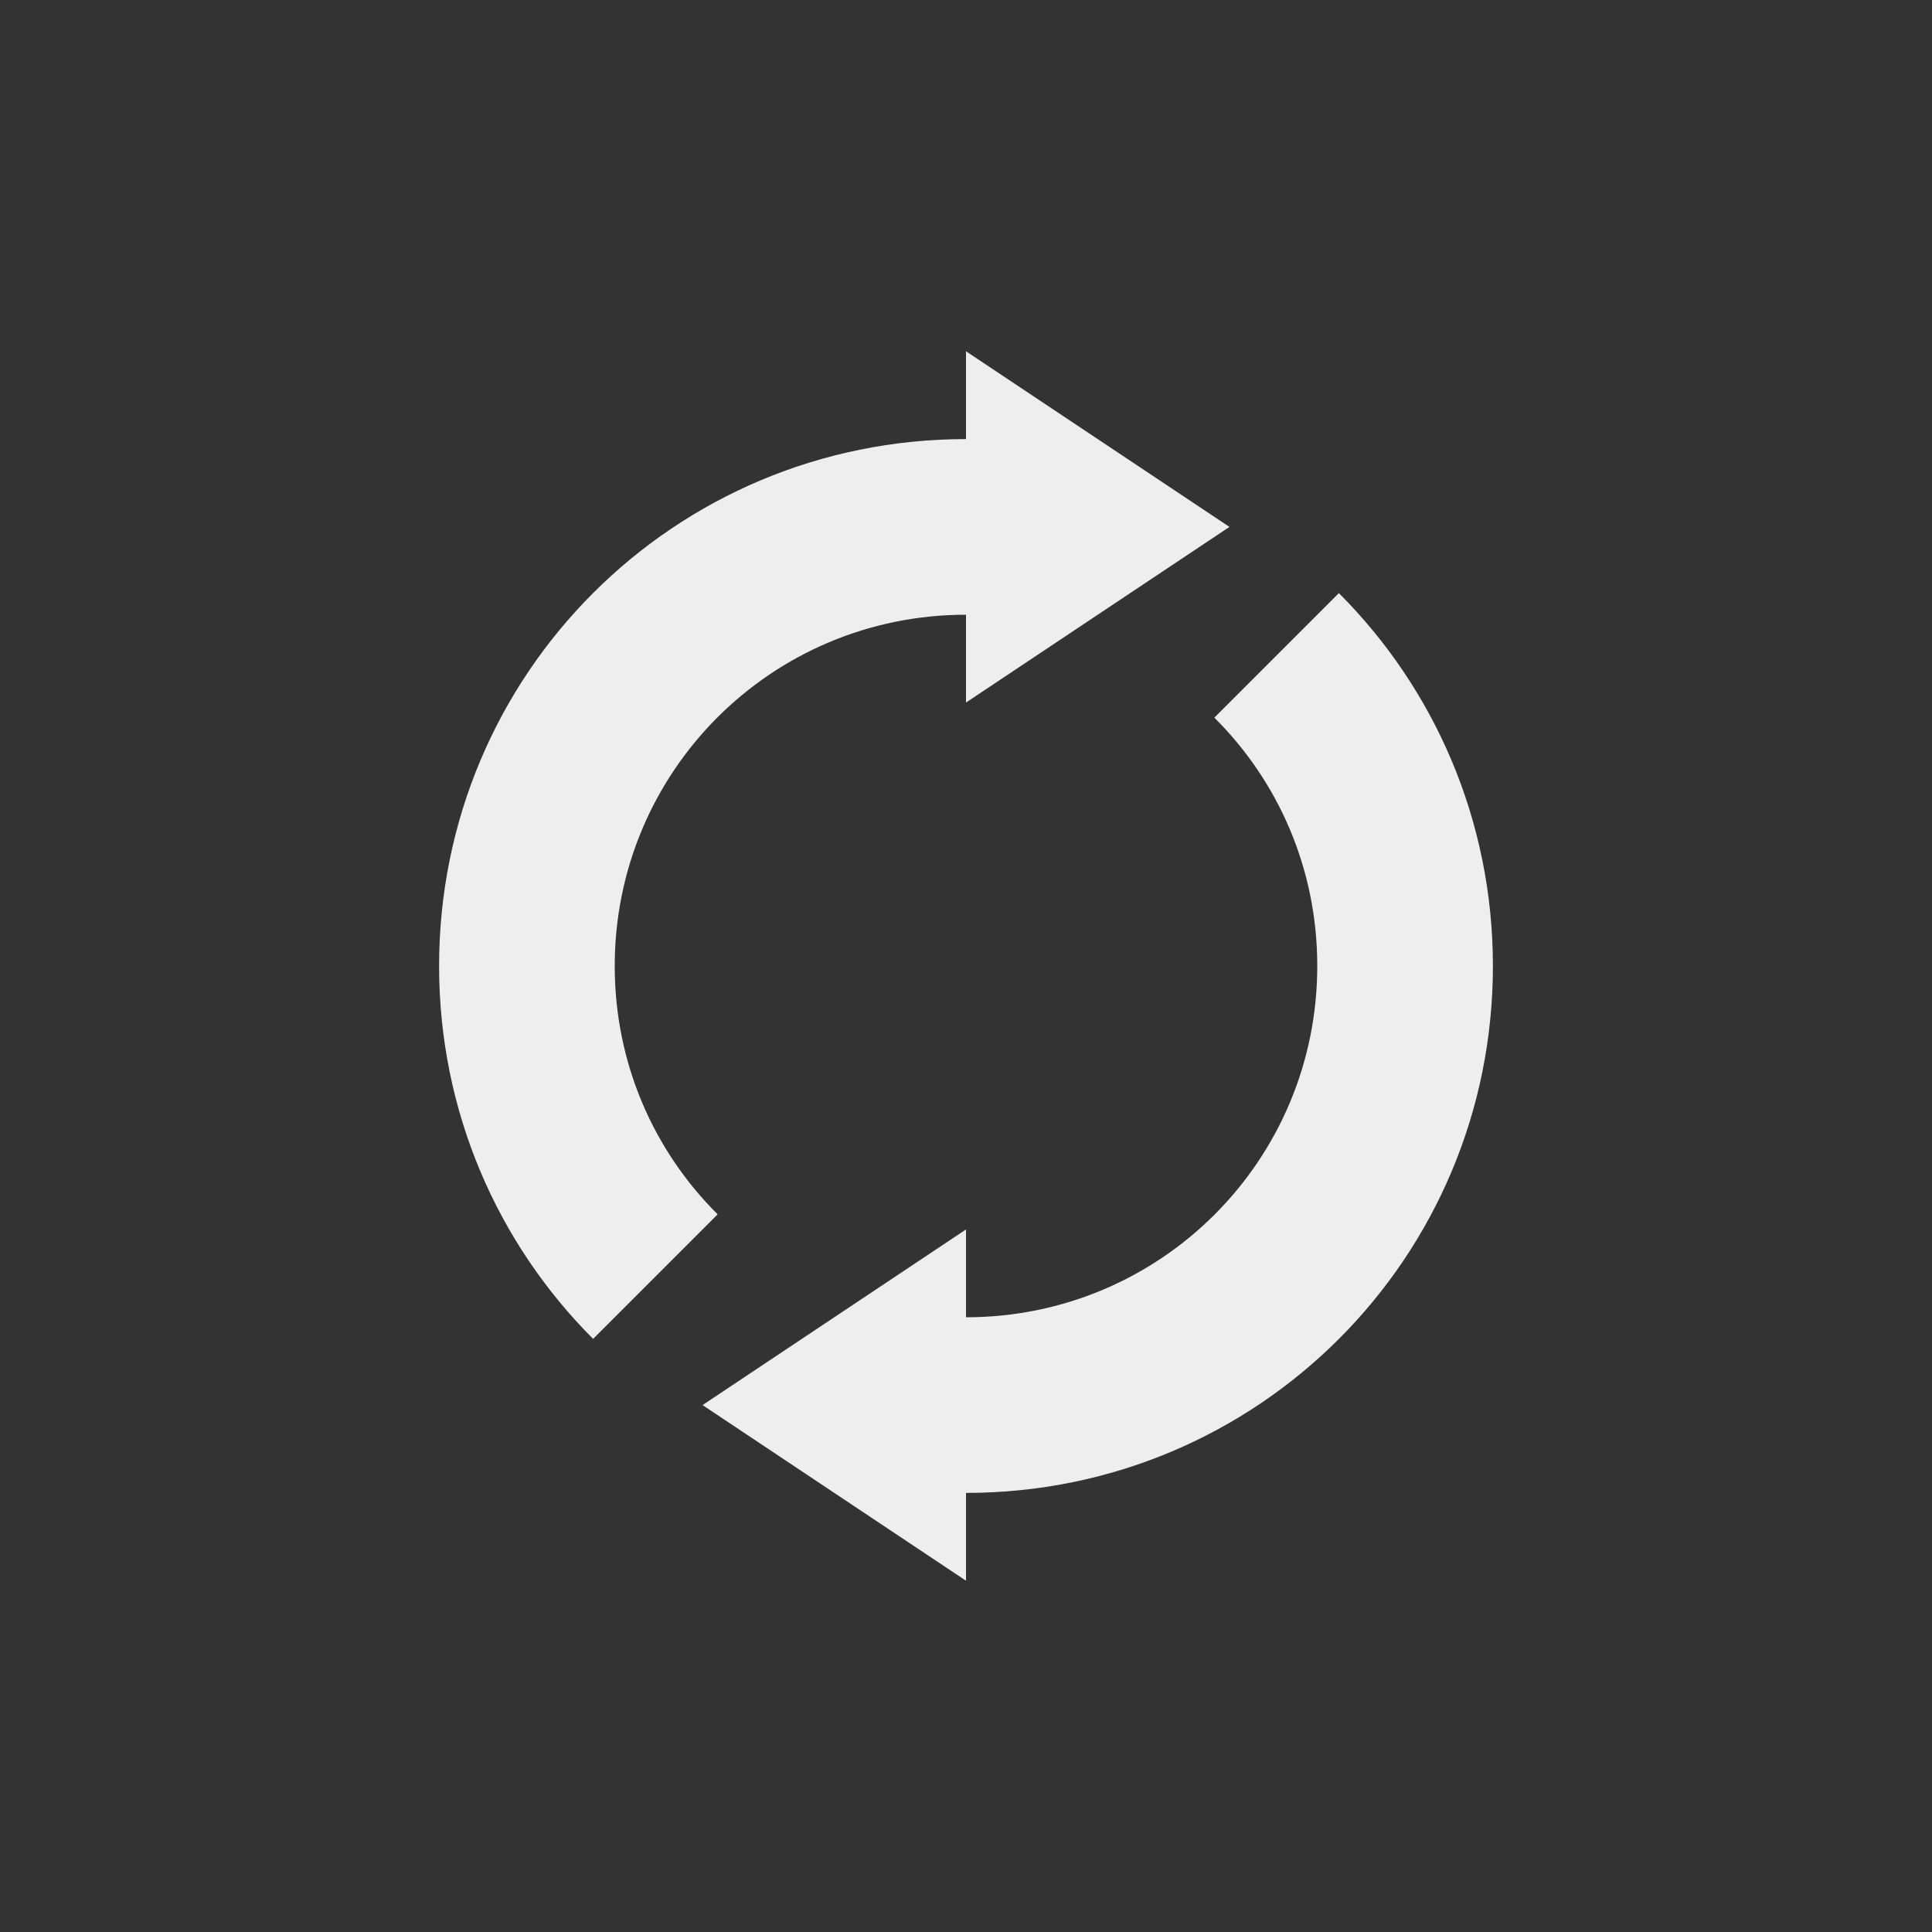 
<svg xmlns="http://www.w3.org/2000/svg" xmlns:xlink="http://www.w3.org/1999/xlink" width="22px" height="22px" viewBox="0 0 22 22" version="1.1">
<rect x="0" y="0" width="22" height="22" fill="#333333" stroke="none"/>
<g id="surface1">
<defs>
  <style id="current-color-scheme" type="text/css">
   .ColorScheme-Text { color:#eeeeee; } .ColorScheme-Highlight { color:#424242; }
  </style>
 </defs>
<path style="fill:currentColor" class="ColorScheme-Text" d="M 17 11 C 17 9.34 16.332 7.84 15.246 6.754 L 13.828 8.172 C 14.555 8.895 15 9.891 15 11 C 15 13.215 13.215 15 11 15 L 11 14 L 8 16 L 11 18 L 11 17 C 14.324 17 17 14.324 17 11 Z M 14 6 L 11 4 L 11 5 C 7.676 5 5 7.676 5 11 C 5 12.66 5.668 14.16 6.754 15.246 L 8.172 13.828 C 7.445 13.105 7 12.109 7 11 C 7 8.785 8.785 7 11 7 L 11 8 Z M 14 6 "/>
</g>
</svg>
